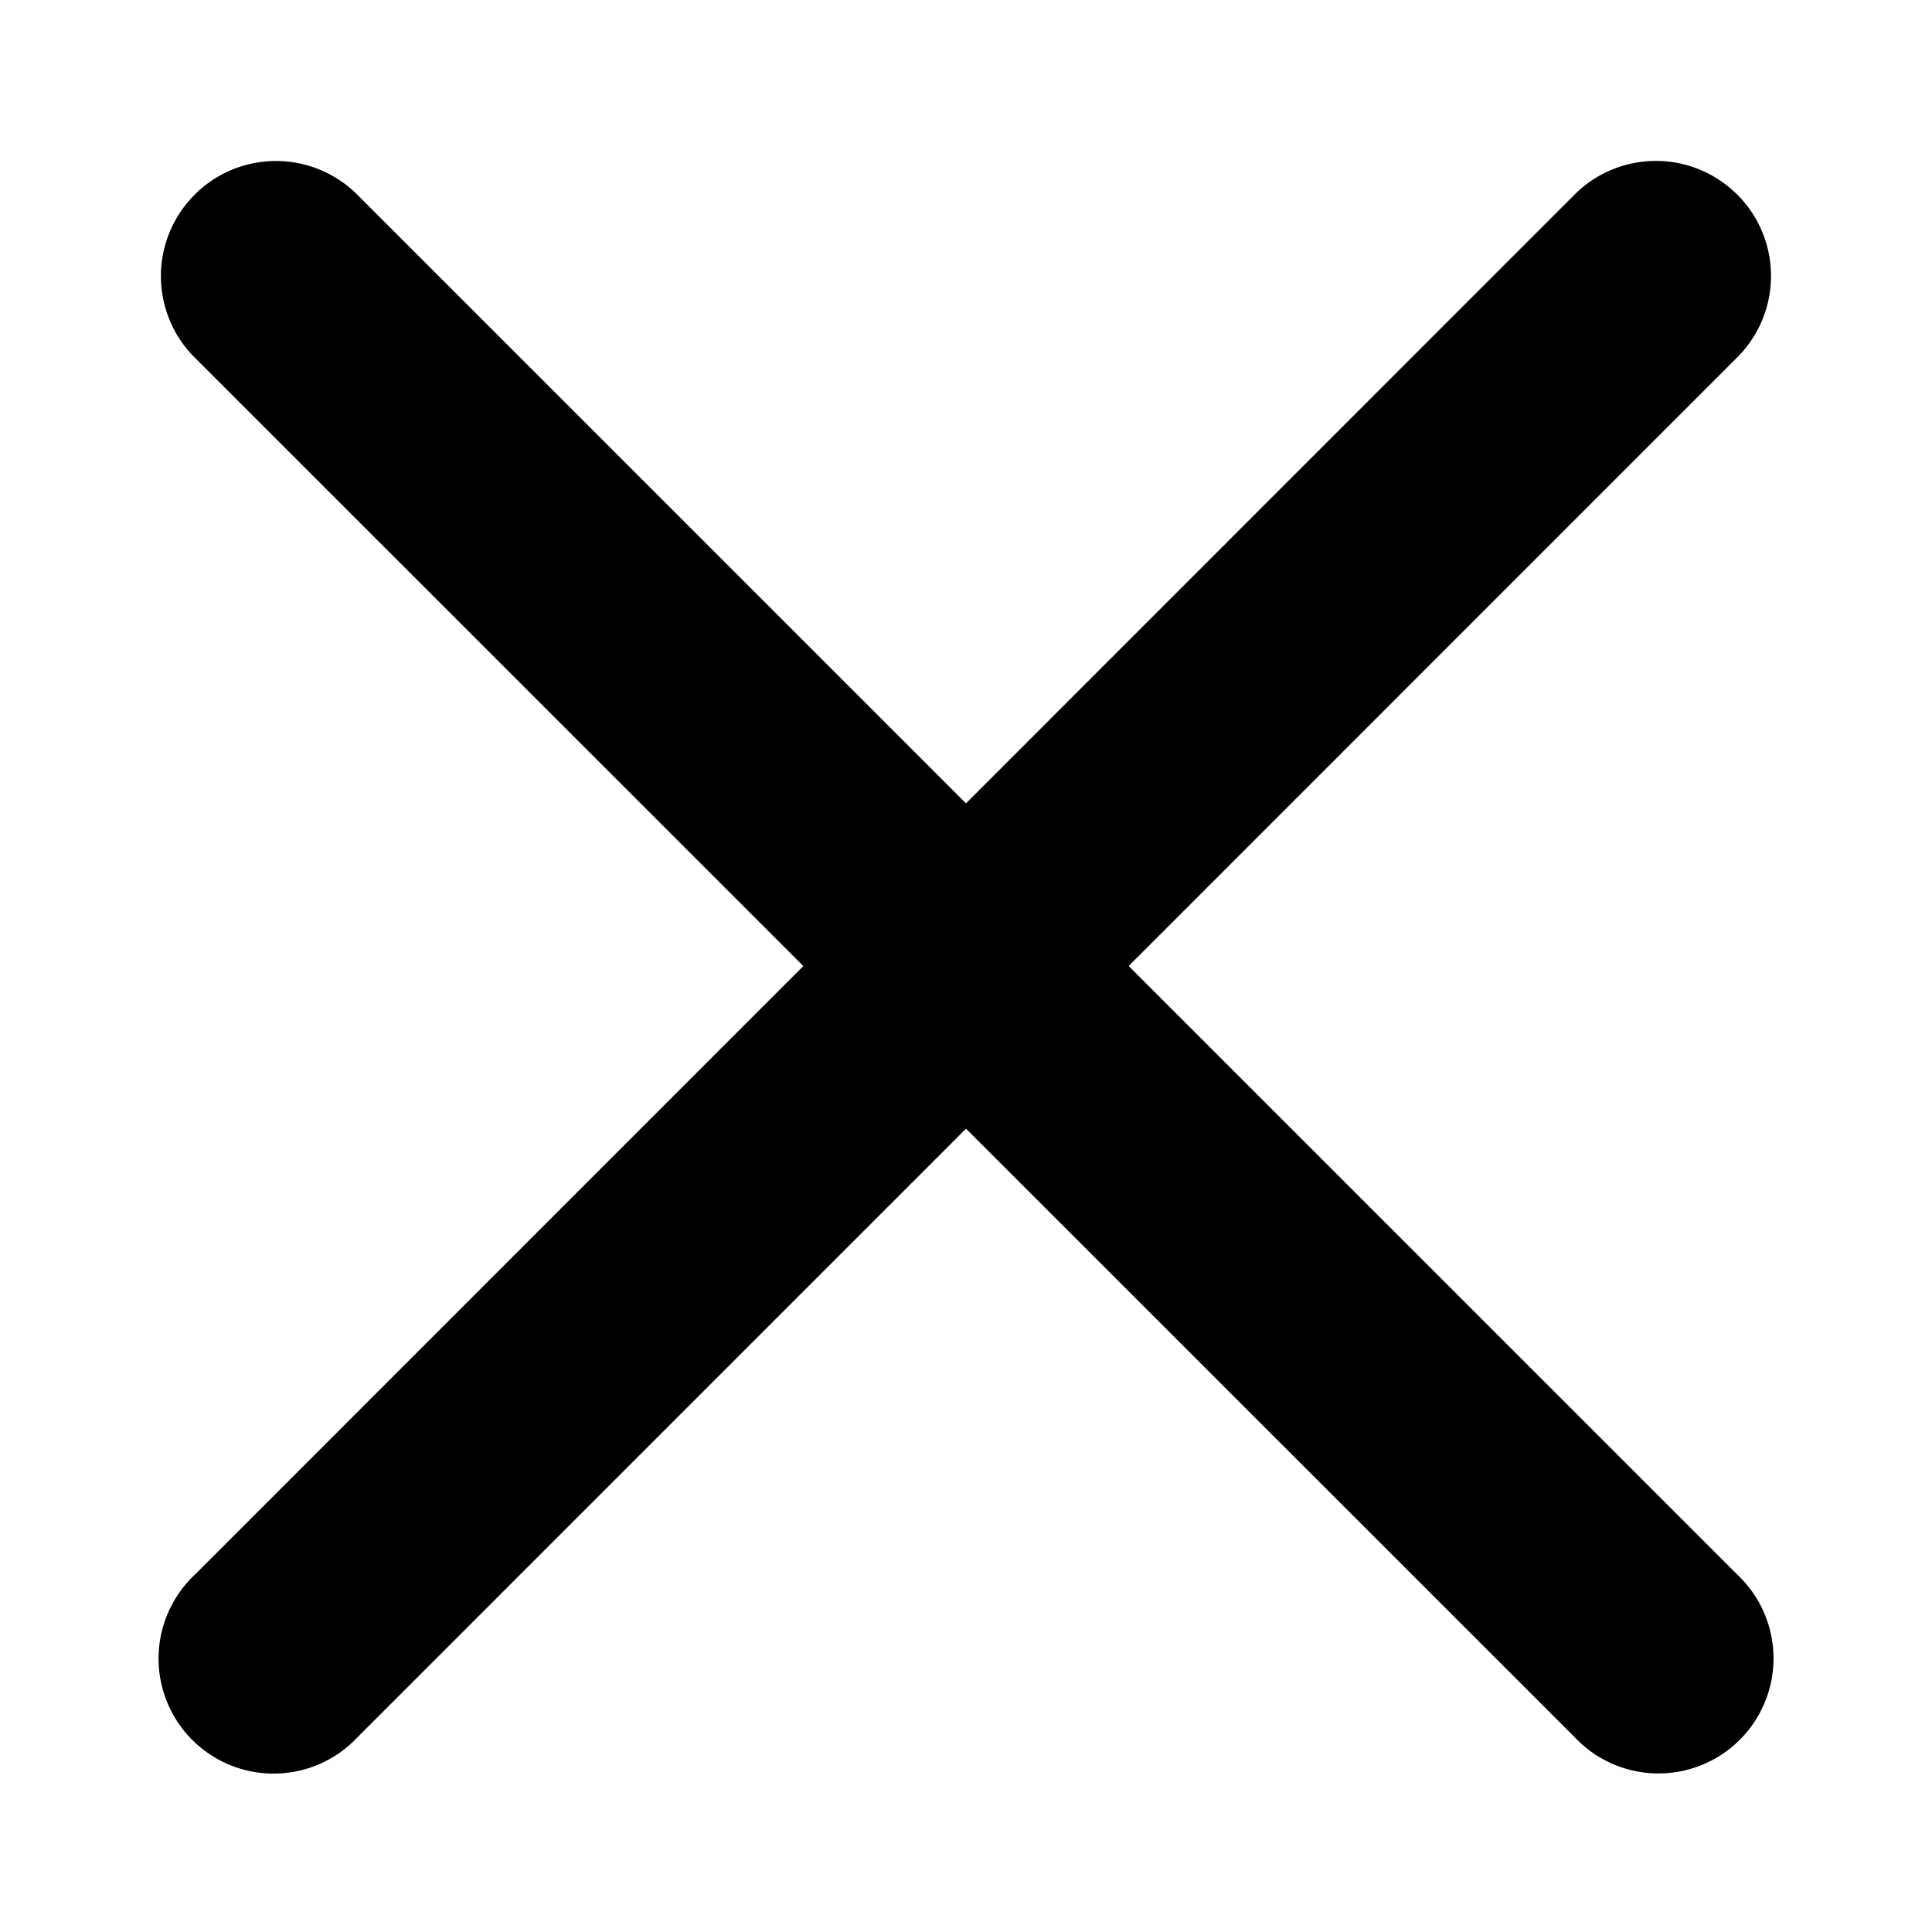 <svg xmlns="http://www.w3.org/2000/svg" fill="#000" viewBox="0 0 24 24">
  <path fill-rule="evenodd" d="M21.582 2.418a1.429 1.429 0 0 1 0 2.02L4.439 21.583a1.429 1.429 0 1 1-2.02-2.02L19.56 2.417a1.429 1.429 0 0 1 2.02 0Z" clip-rule="evenodd"/>
  <path fill-rule="evenodd" d="M2.418 2.418a1.429 1.429 0 0 1 2.02 0l17.144 17.143a1.429 1.429 0 1 1-2.02 2.02L2.417 4.44a1.429 1.429 0 0 1 0-2.02Z" clip-rule="evenodd"/>
</svg>
